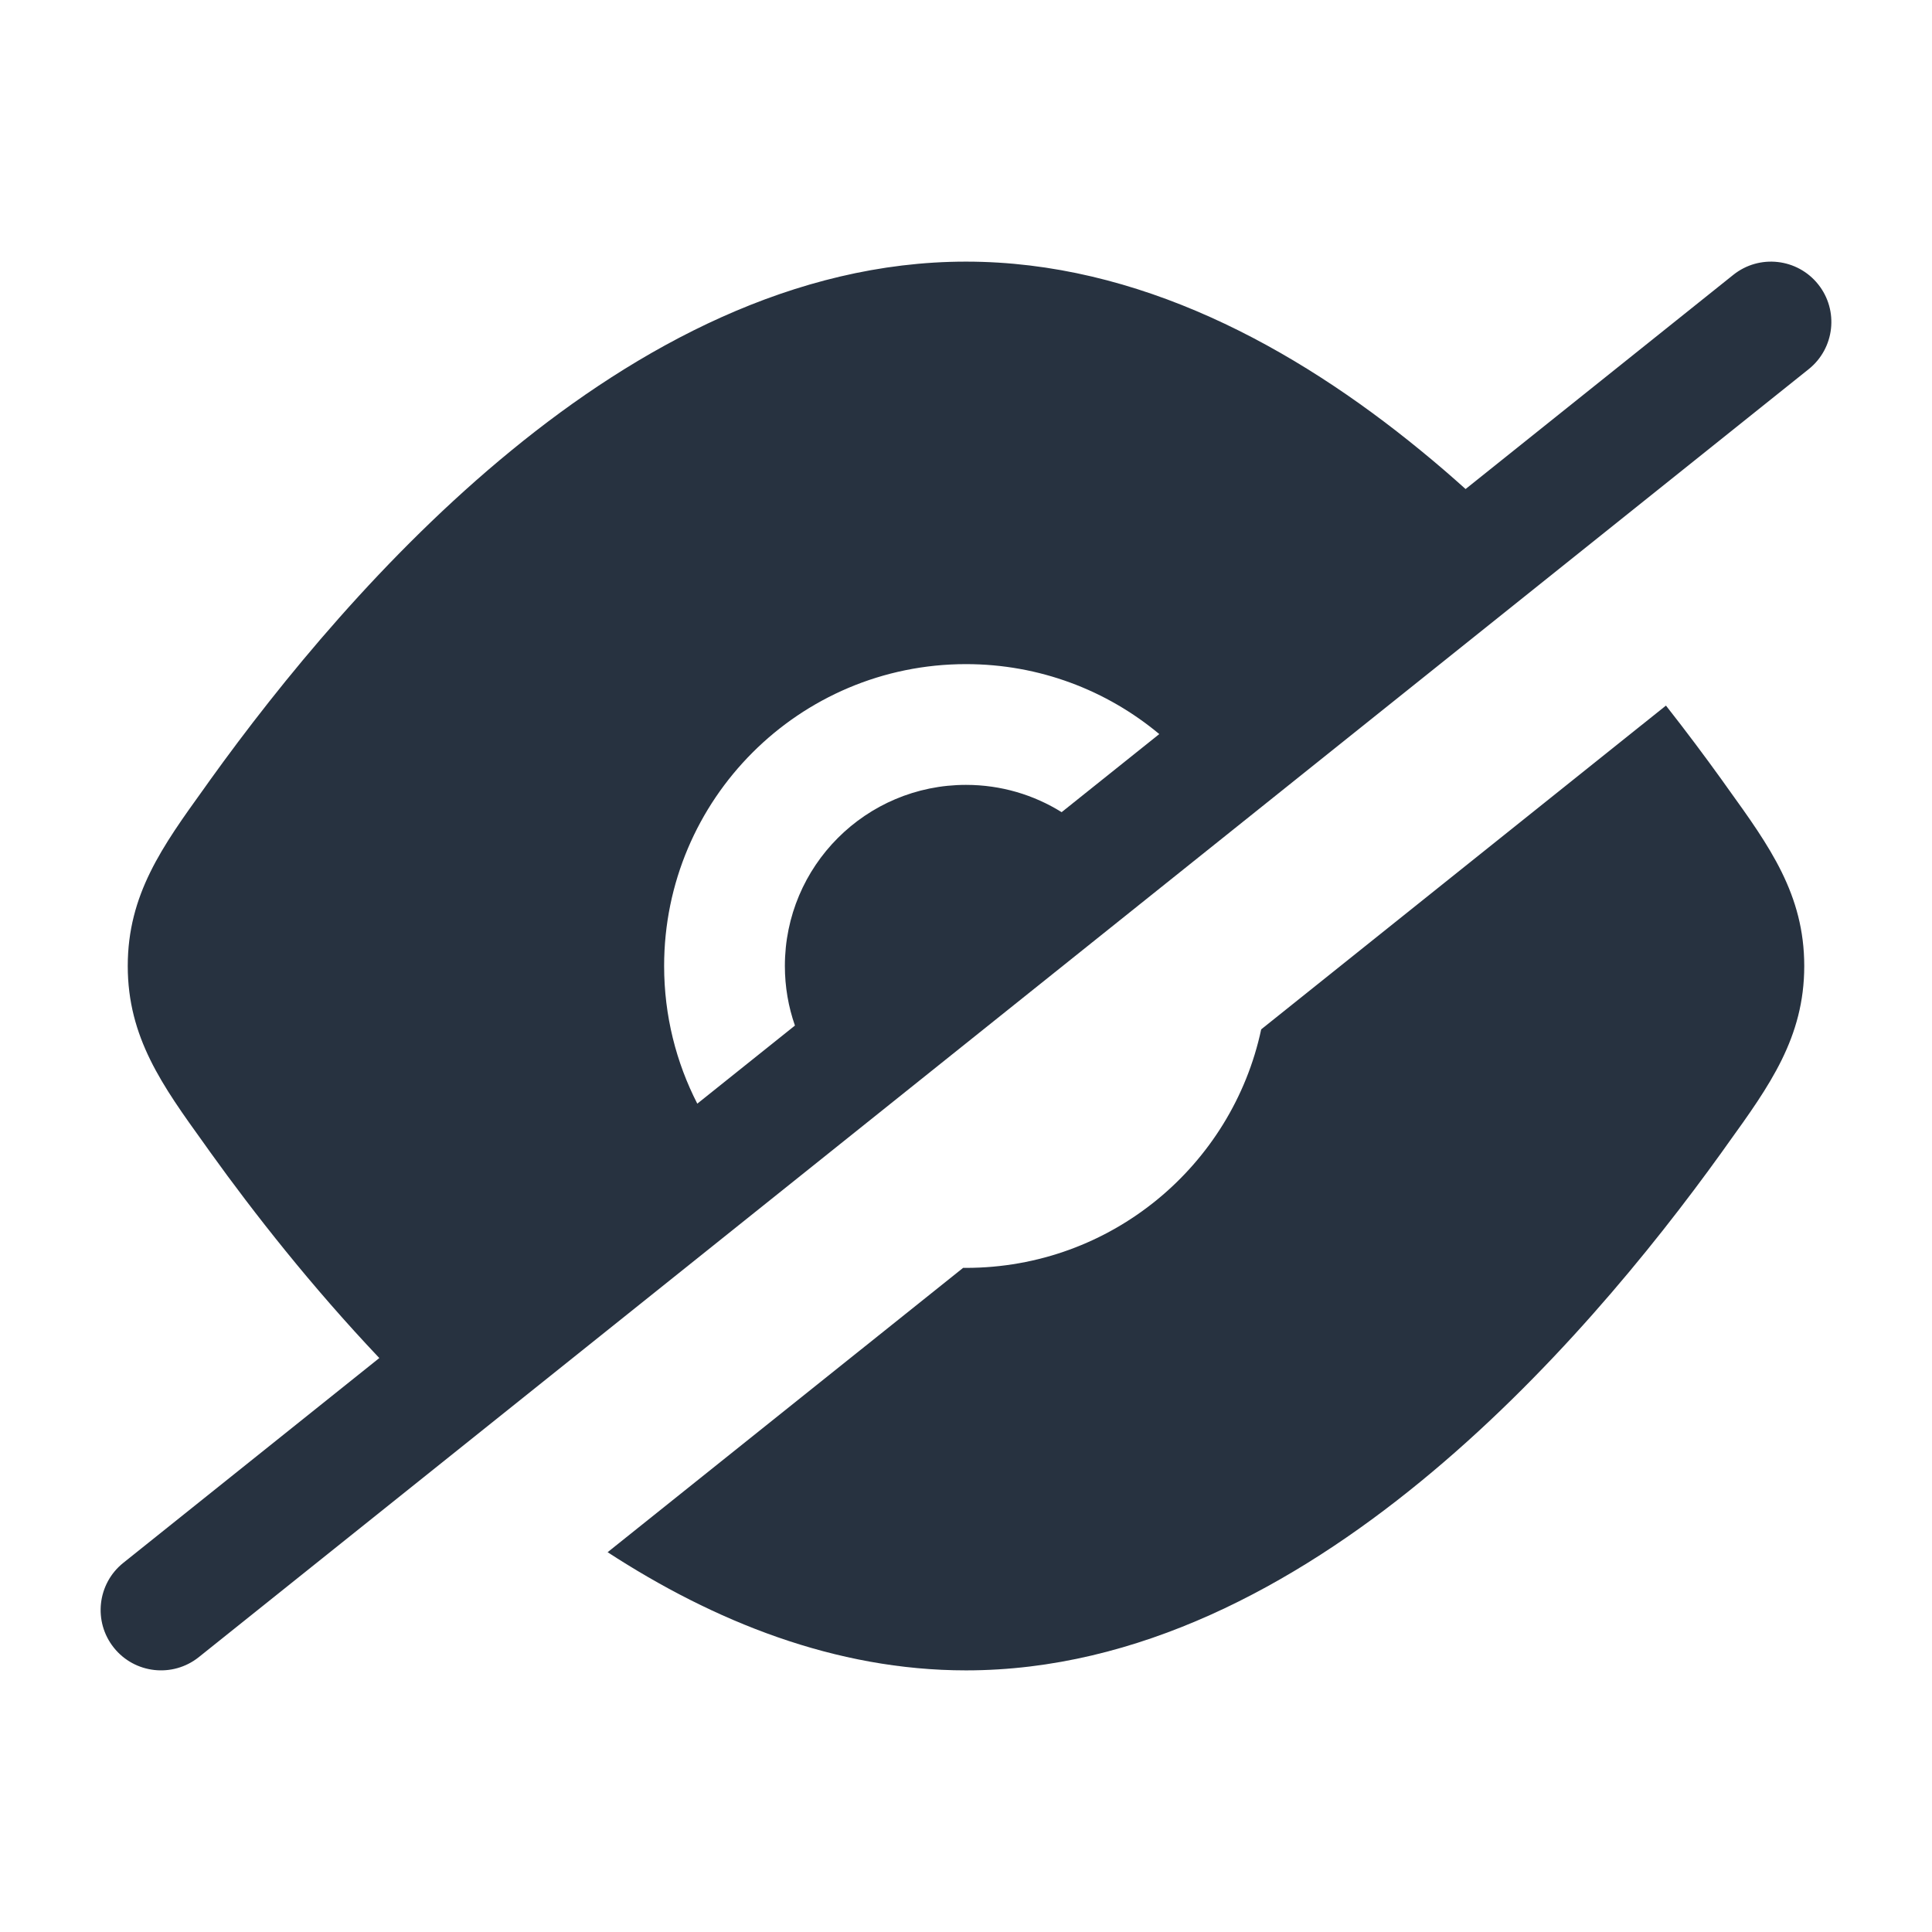 <svg width="24" height="24" viewBox="0 0 24 24" fill="none" xmlns="http://www.w3.org/2000/svg">
<path fill-rule="evenodd" clip-rule="evenodd" d="M22.468 4.586C22.792 4.327 22.844 3.855 22.586 3.532C22.327 3.208 21.855 3.156 21.532 3.414L18.206 6.075C18.025 5.912 17.838 5.751 17.648 5.596C16.077 4.309 14.141 3.25 12 3.25C9.859 3.25 7.923 4.309 6.352 5.596C4.772 6.889 3.48 8.479 2.611 9.688L2.54 9.788C2.017 10.514 1.587 11.112 1.587 12C1.587 12.888 2.017 13.486 2.54 14.212L2.611 14.312C3.156 15.071 3.868 15.979 4.712 16.87L1.532 19.414C1.208 19.673 1.156 20.145 1.414 20.468C1.673 20.792 2.145 20.844 2.469 20.586L22.468 4.586ZM8.662 13.71L9.875 12.74C9.794 12.508 9.75 12.259 9.75 12C9.75 10.757 10.757 9.75 12 9.75C12.436 9.75 12.843 9.874 13.188 10.089L14.401 9.119C13.75 8.576 12.913 8.25 12 8.25C9.929 8.25 8.25 9.929 8.25 12C8.25 12.616 8.399 13.197 8.662 13.71Z" fill="#273240"/>
<path d="M20.695 8.765L15.667 12.787C15.306 14.48 13.801 15.75 12 15.75L11.964 15.75L7.548 19.282C8.867 20.14 10.375 20.75 12 20.75C14.141 20.75 16.077 19.691 17.648 18.404C19.228 17.111 20.52 15.521 21.389 14.312L21.46 14.212C21.983 13.486 22.413 12.888 22.413 12C22.413 11.112 21.983 10.514 21.46 9.788L21.389 9.688C21.181 9.399 20.949 9.088 20.695 8.765Z" fill="#273240"/>
</svg>
